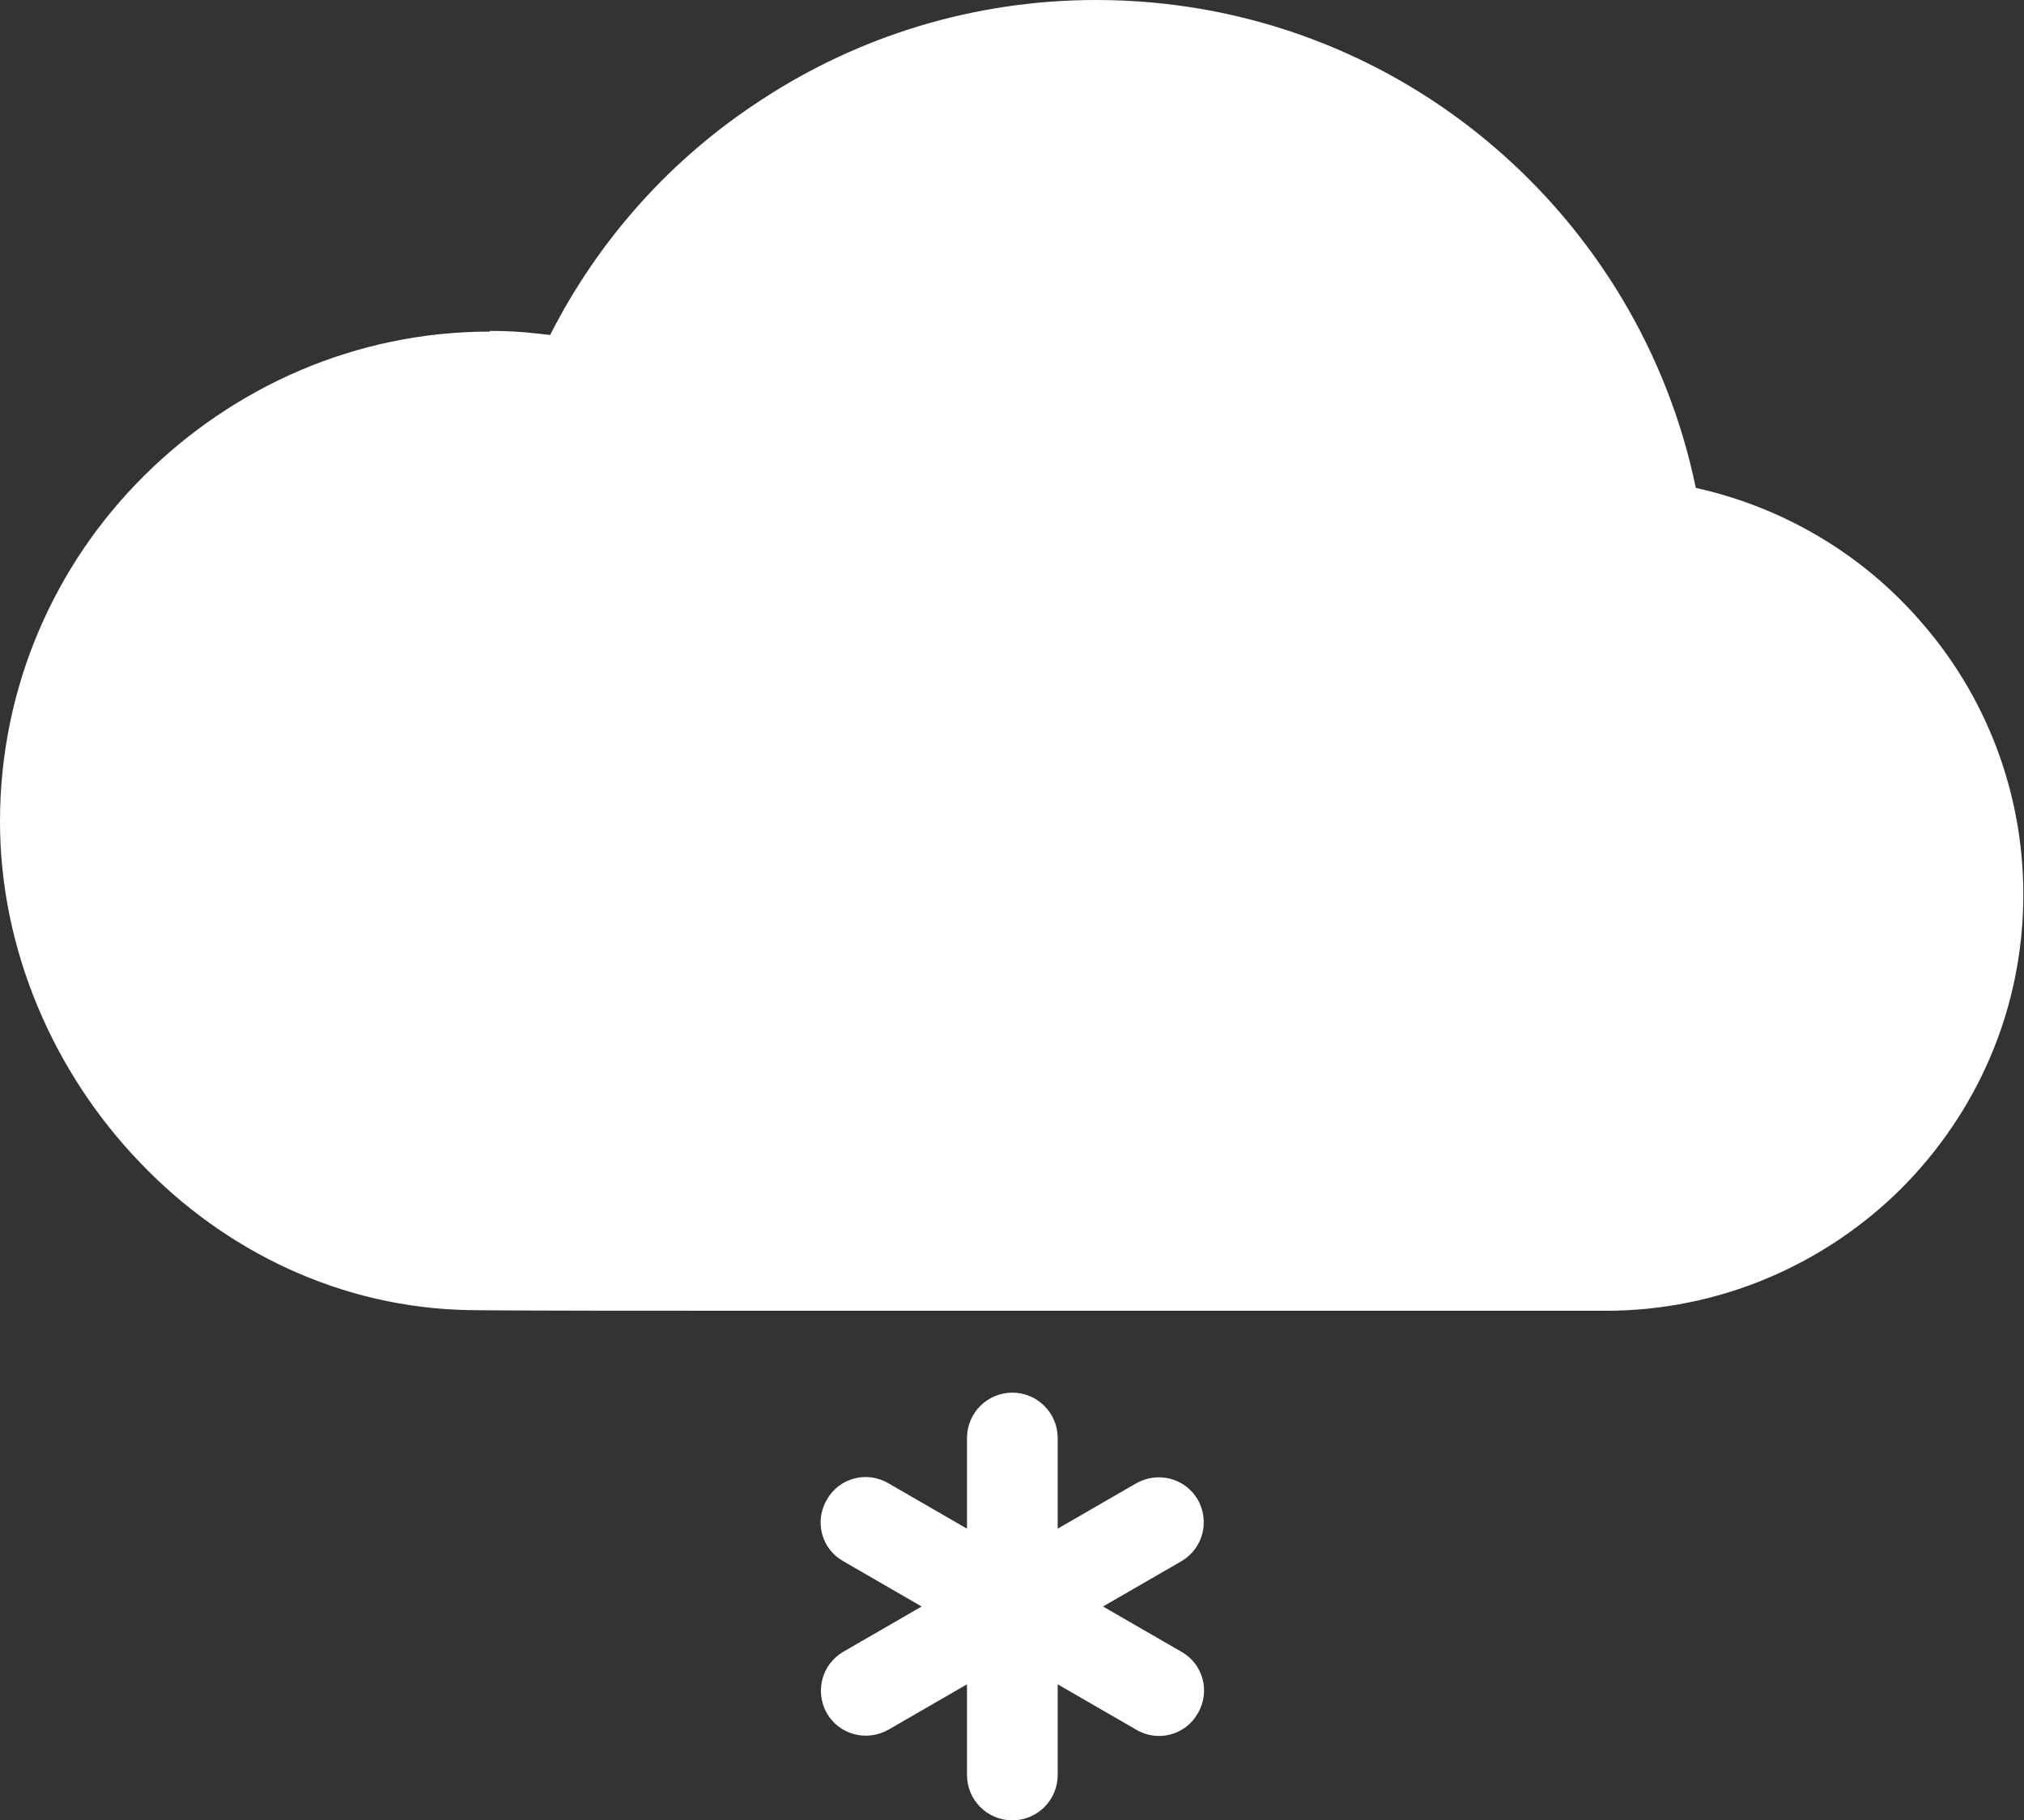<?xml version="1.0" encoding="UTF-8"?>
<svg id="Layer_2" data-name="Layer 2" xmlns="http://www.w3.org/2000/svg" viewBox="0 0 29.91 26.9">
  <rect x="0" y="0" width="29.91" height="26.9" fill="#333333" stroke="none"/>
  <defs>
    <style>
      .cls-1 {
        fill: #fff;
        fill-rule: evenodd;
      }
    </style>
  </defs>
  <g id="Layer_1-2" data-name="Layer 1">
    <path class="cls-1" d="M14.29,21.25c0-.37.3-.67.67-.67s.67.3.67.67v1.34l1.16-.67c.32-.18.72-.08.91.24.18.32.08.72-.24.91l-1.16.67,1.16.67c.32.18.43.59.24.91-.18.32-.59.43-.91.24l-1.16-.67v1.34c0,.37-.3.67-.67.67s-.67-.3-.67-.67v-1.34l-1.16.67c-.32.18-.72.08-.91-.24-.18-.32-.08-.72.24-.91l1.16-.67-1.16-.67c-.32-.18-.43-.59-.24-.91.18-.32.59-.43.91-.24l1.16.67v-1.34h0ZM7.24,4.89h0c.22,0,.46.01.71.04l.18.02c.72-1.42,1.8-2.62,3.13-3.48,1.42-.93,3.12-1.47,4.94-1.47,2.25,0,4.31.82,5.89,2.18,1.49,1.28,2.56,3.04,2.97,5.03,1.31.29,2.47.99,3.32,1.97.95,1.08,1.52,2.5,1.52,4.04,0,1.7-.69,3.23-1.81,4.35-1.12,1.11-2.67,1.8-4.36,1.8h0c-1,0-6.9,0-11.46,0-2.56,0-4.71,0-5.33-.01-1.9-.03-3.62-.87-4.87-2.18-1.28-1.33-2.07-3.15-2.07-5.04,0-1.99.81-3.8,2.13-5.11s3.12-2.13,5.11-2.13Z"/>
  </g>
</svg>